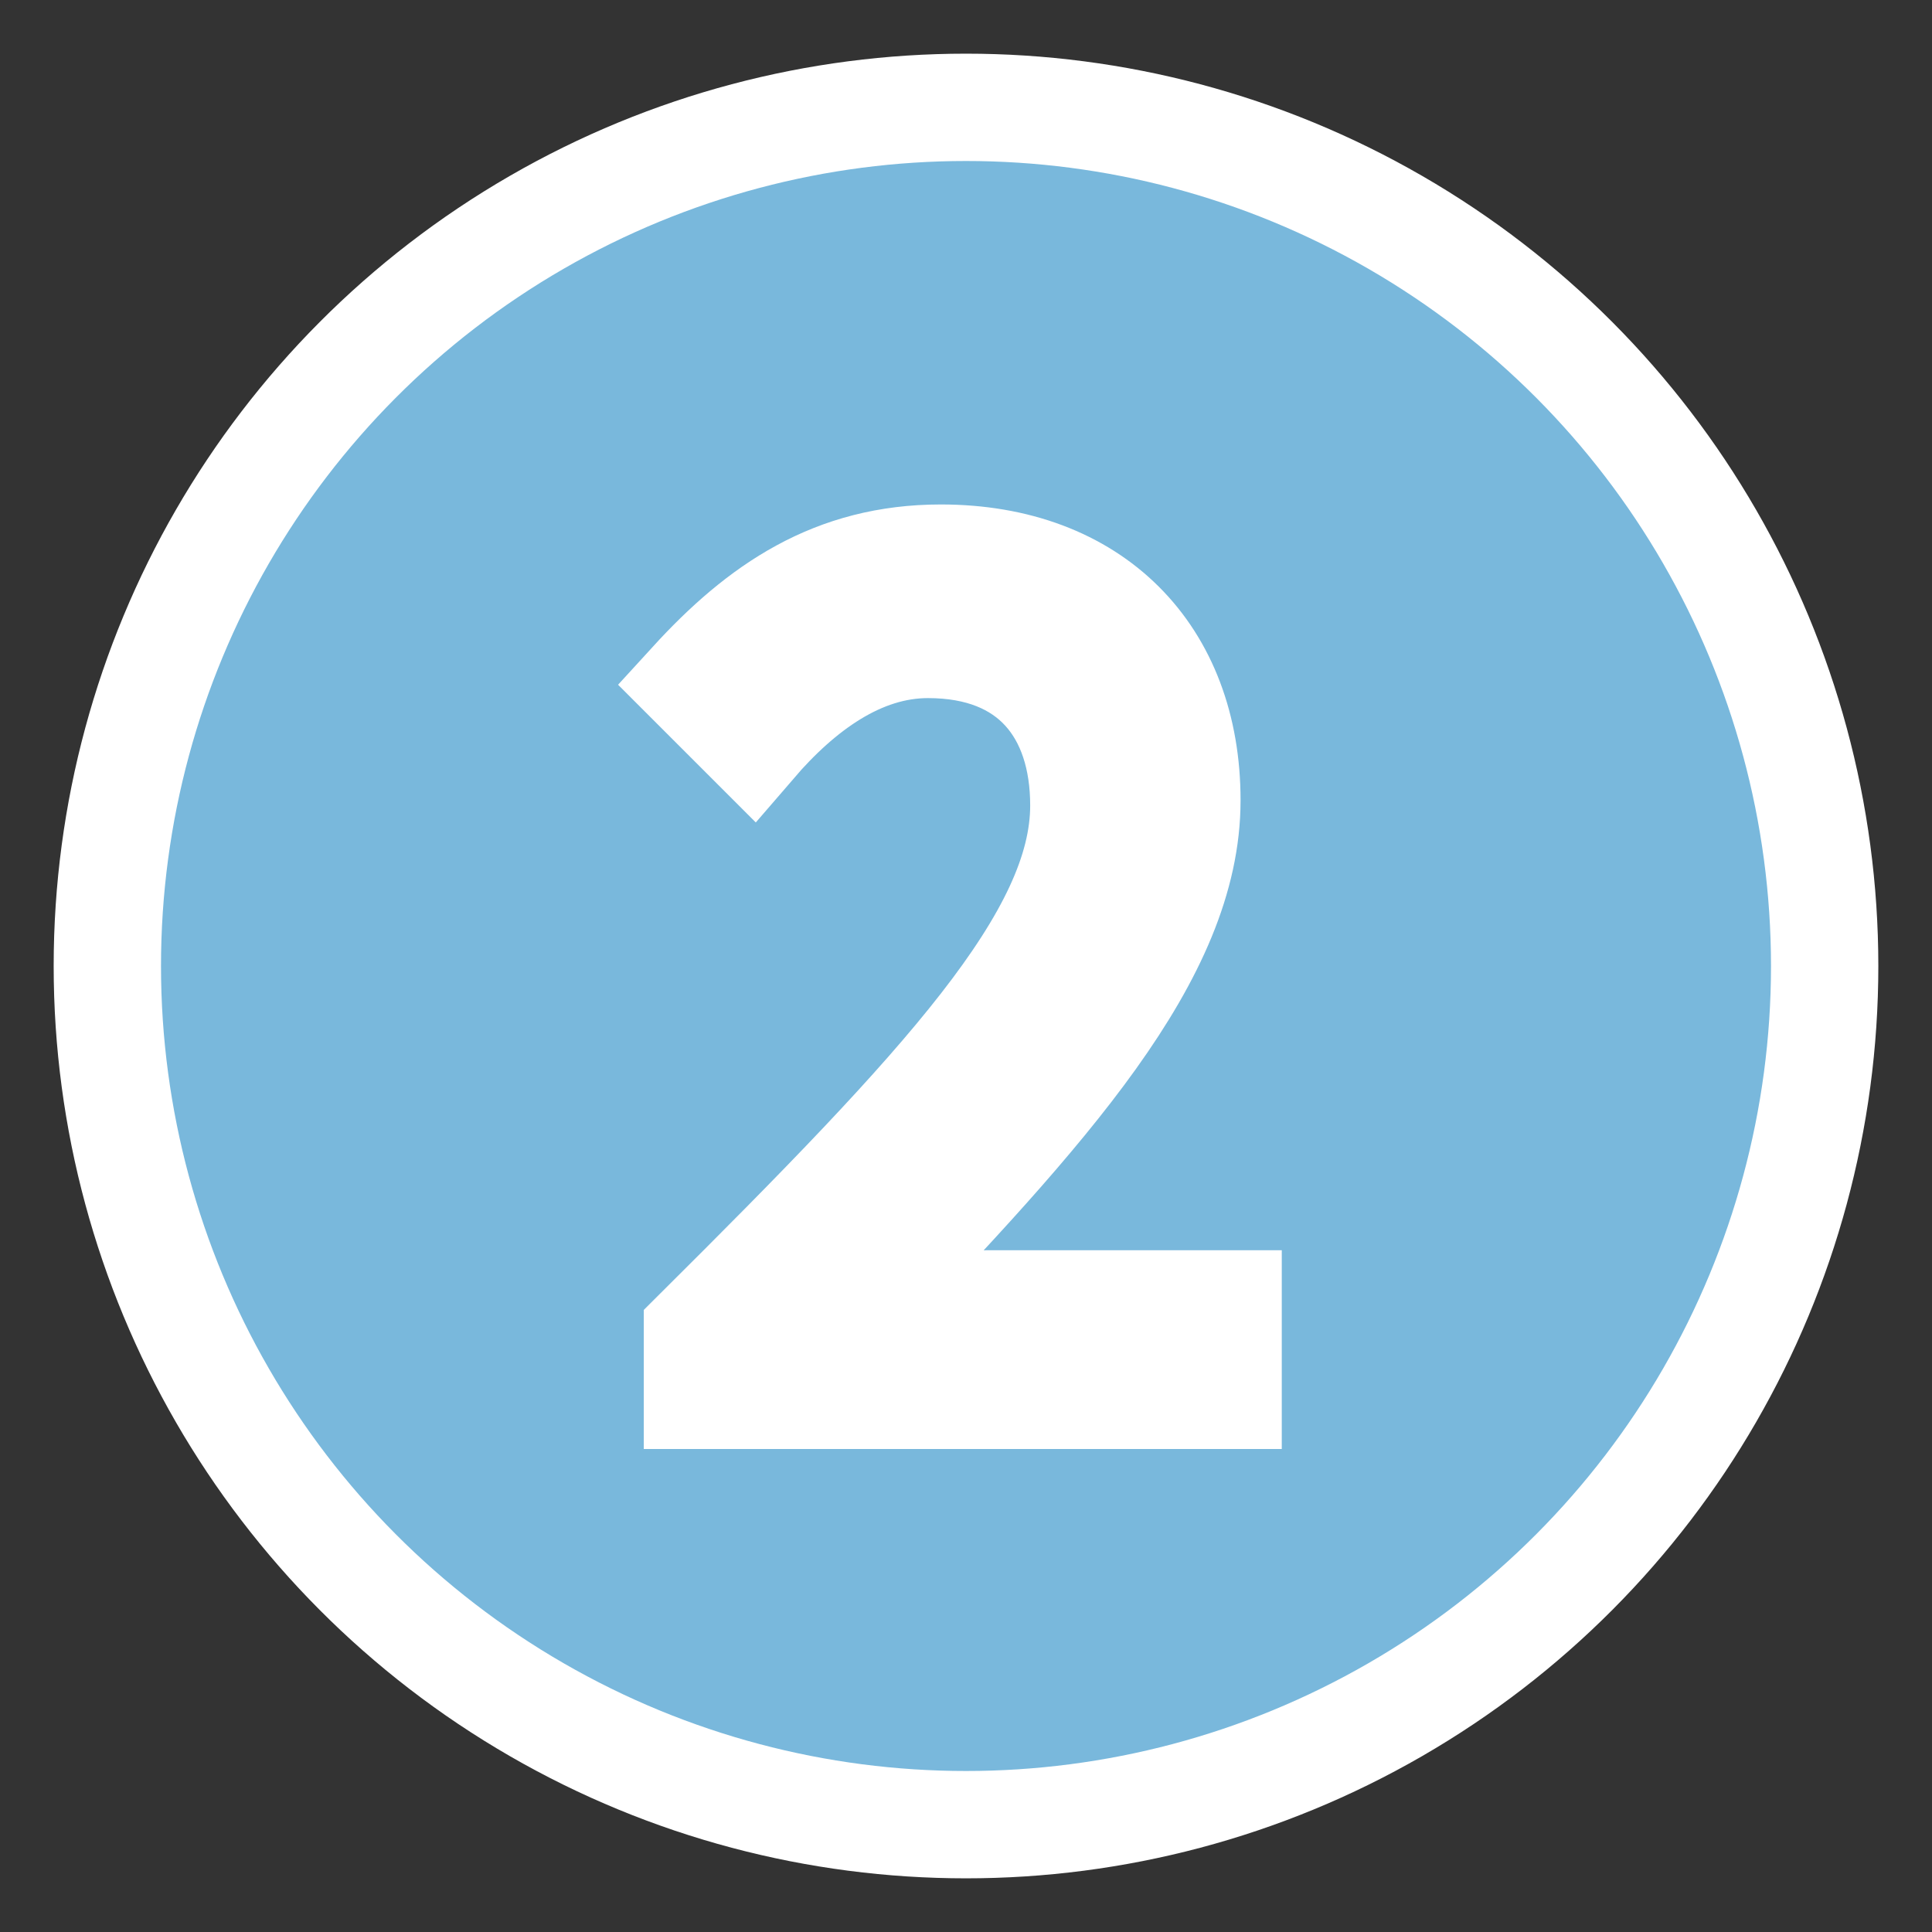 <?xml version="1.0" encoding="UTF-8" standalone="no"?>
<svg width="18px" height="18px" viewBox="0 0 18 18" version="1.1" xmlns="http://www.w3.org/2000/svg" xmlns:xlink="http://www.w3.org/1999/xlink">
    <rect x="0" y="0" width="18" height="18" fill="#333333" stroke="none"/>
    <!-- Generator: sketchtool 39.1 (31720) - http://www.bohemiancoding.com/sketch -->
    <title>9B833D67-F958-4574-B339-C923C8A76963</title>
    <desc>Created with sketchtool.</desc>
    <defs></defs>
    <g id="All-Screens" stroke="#fff" stroke-width="1" fill="#79b8dc" fill-rule="evenodd">
        <g id="Flow-instructions" transform="translate(-303, -444)">
            <g id="Group-2-Copy" transform="translate(304, 445)">
                <g id="step2">
                    <ellipse id="Oval" stroke="#fff" cx="8" cy="8" rx="8" ry="8"></ellipse>
                    <path d="M5.498,12 L10.442,12 L10.442,11.148 L8.222,11.148 C7.826,11.148 7.358,11.184 6.938,11.22 C8.75,9.324 10.058,7.896 10.058,6.456 C10.058,5.1 9.182,4.2 7.766,4.2 C6.77,4.2 6.086,4.668 5.45,5.364 L6.014,5.928 C6.458,5.412 7.01,5.004 7.646,5.004 C8.618,5.004 9.098,5.628 9.098,6.504 C9.098,7.74 7.802,9.12 5.498,11.412 L5.498,12 Z" id="2" fill="#0081CB"></path>
                </g>
            </g>
        </g>
    </g>
</svg>